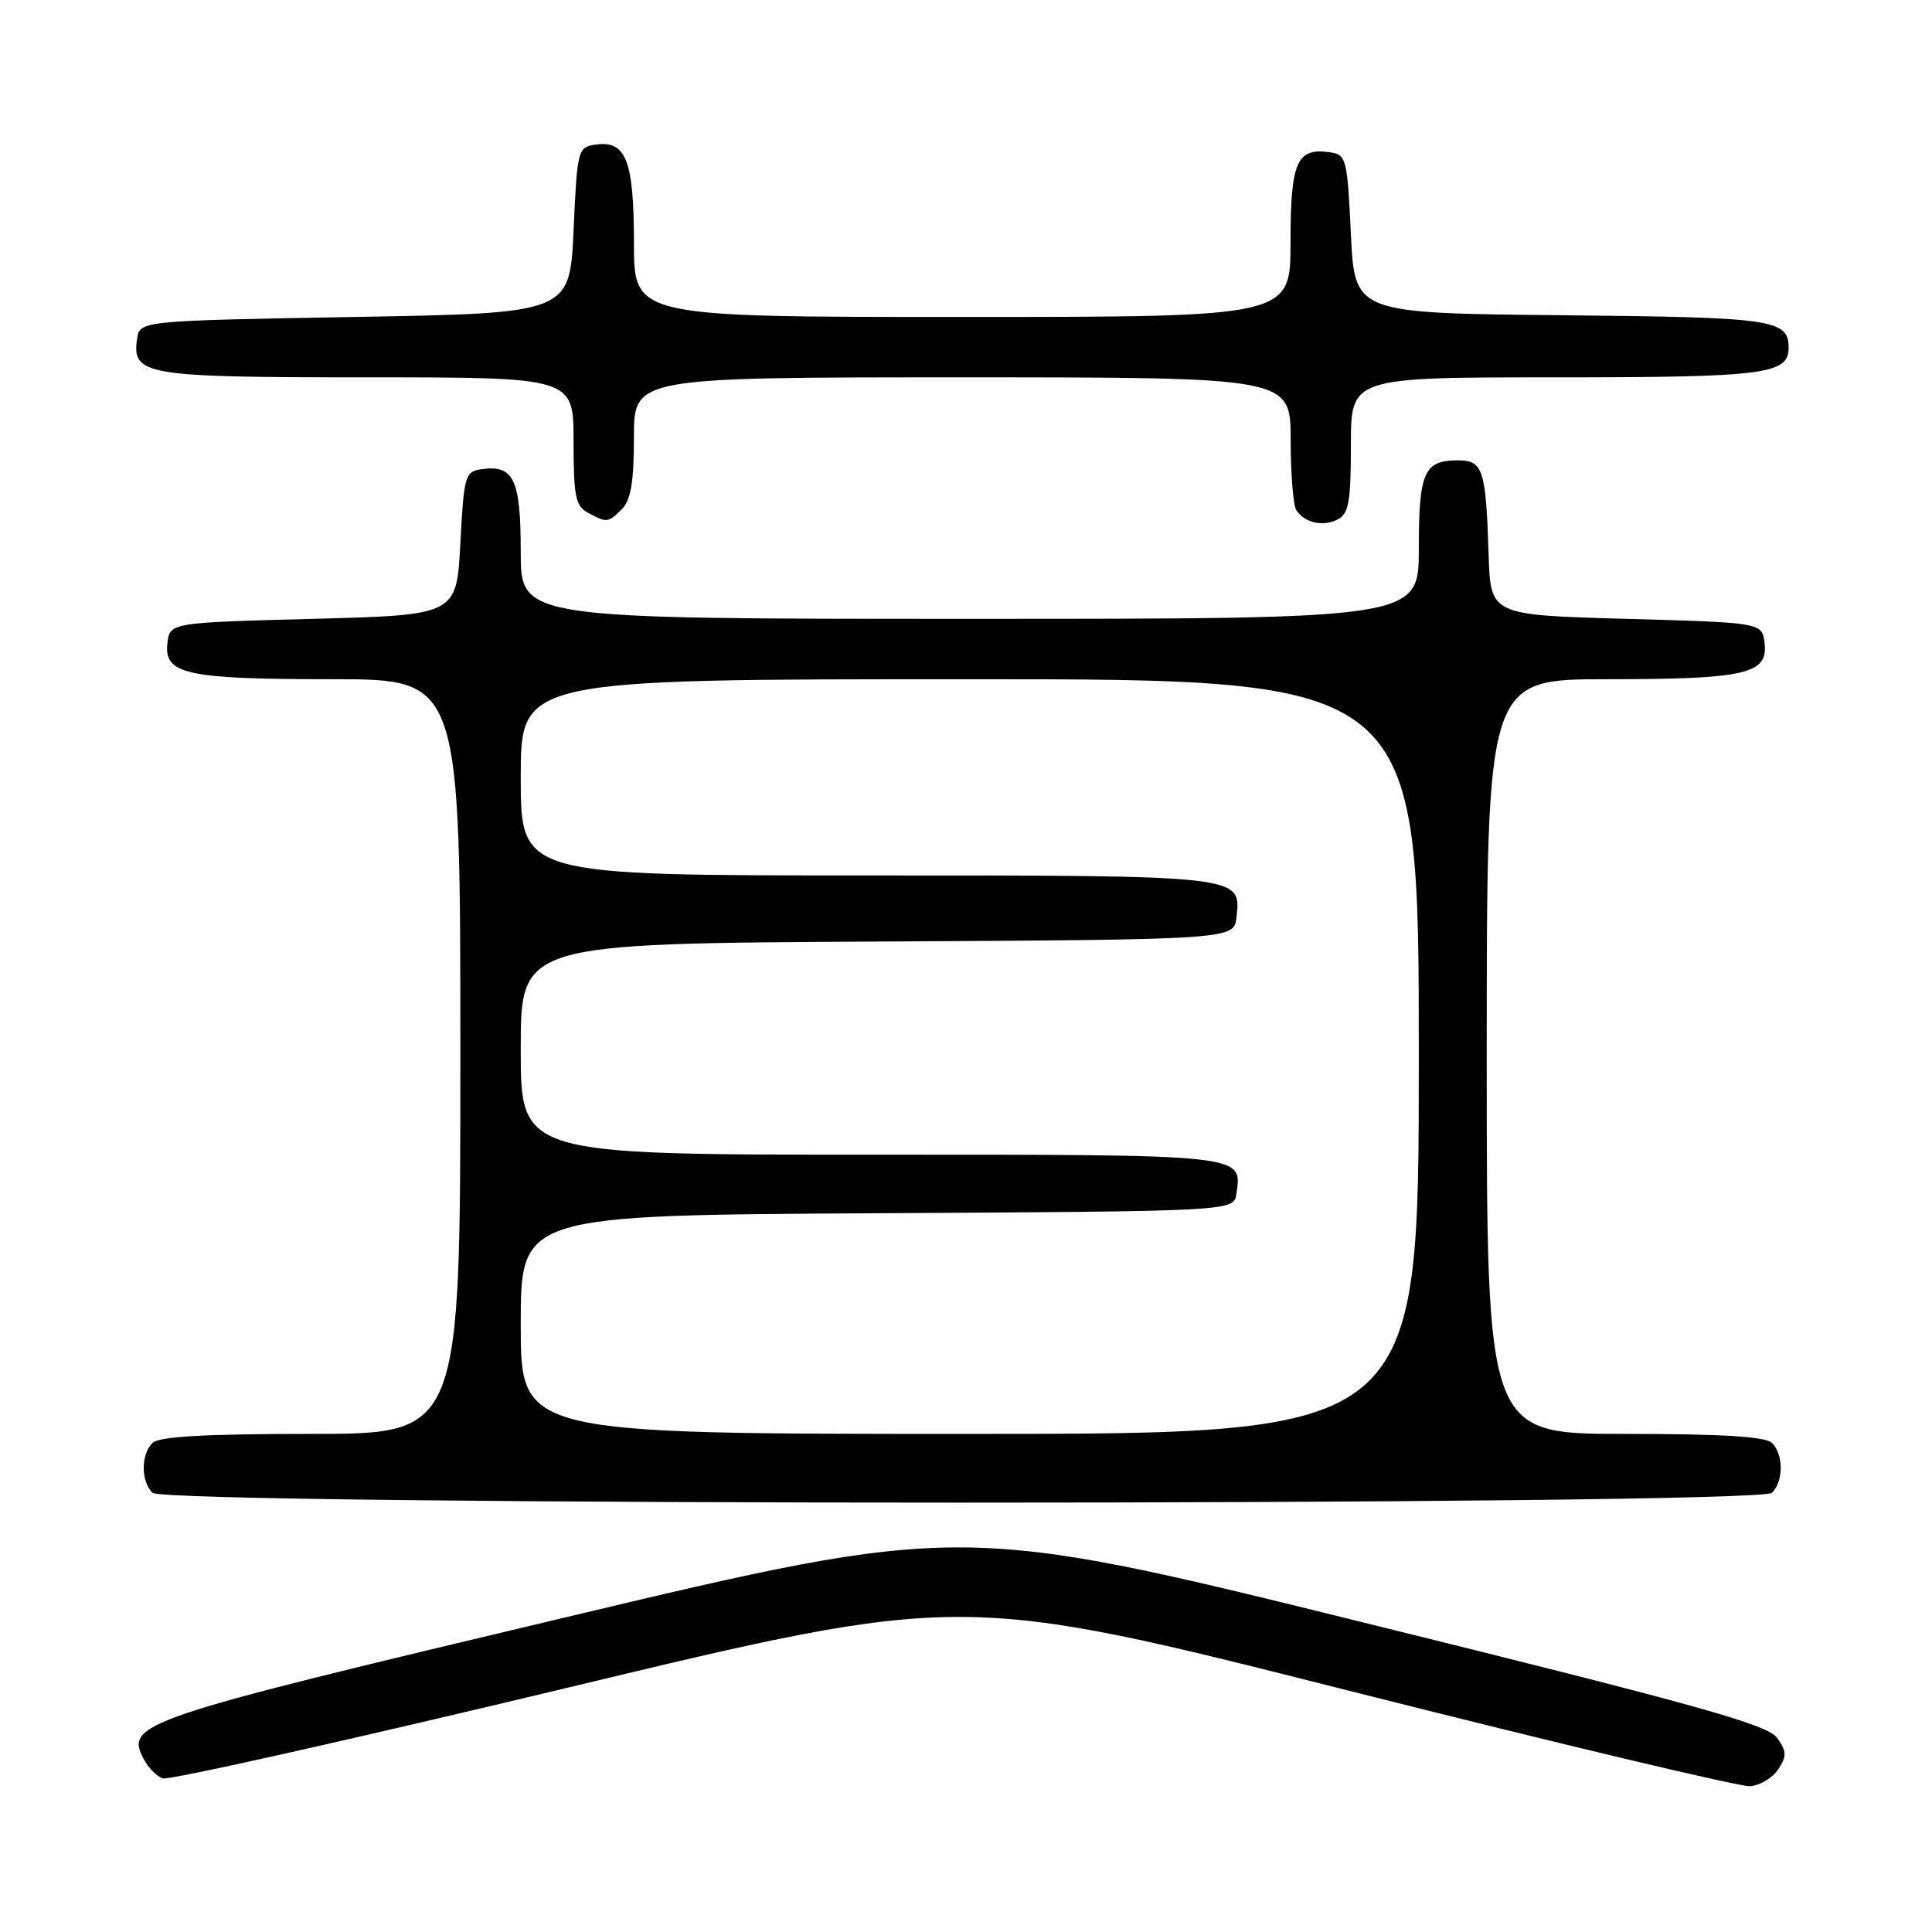 <?xml version="1.0" encoding="UTF-8" standalone="no"?>
<!DOCTYPE svg PUBLIC "-//W3C//DTD SVG 1.1//EN" "http://www.w3.org/Graphics/SVG/1.1/DTD/svg11.dtd" >
<svg xmlns="http://www.w3.org/2000/svg" xmlns:xlink="http://www.w3.org/1999/xlink" version="1.1" viewBox="0 0 256 256">
 <g >
 <path fill="currentColor"
d=" M 235.62 234.45 C 236.77 232.72 236.75 232.08 235.49 230.29 C 234.25 228.52 225.13 225.97 180.71 215.00 C 127.41 201.82 127.41 201.82 74.46 214.42 C 18.18 227.80 16.52 228.36 19.08 233.15 C 19.66 234.23 20.76 235.35 21.53 235.65 C 22.30 235.94 46.45 230.53 75.21 223.63 C 127.50 211.07 127.50 211.07 178.50 223.97 C 206.55 231.06 230.57 236.78 231.89 236.68 C 233.20 236.58 234.88 235.58 235.62 234.45 Z  M 234.80 197.80 C 236.34 196.26 236.34 192.74 234.80 191.20 C 233.95 190.35 228.20 190.00 215.30 190.00 C 197.00 190.00 197.00 190.00 197.00 140.00 C 197.00 90.00 197.00 90.00 212.93 90.00 C 231.27 90.00 234.28 89.31 233.82 85.25 C 233.50 82.50 233.50 82.50 215.50 82.00 C 197.50 81.50 197.50 81.50 197.25 73.50 C 196.89 62.16 196.51 61.00 193.18 61.00 C 188.69 61.00 188.00 62.55 188.00 72.70 C 188.00 82.00 188.00 82.00 128.50 82.00 C 69.00 82.00 69.00 82.00 69.00 73.12 C 69.00 63.51 68.08 61.57 63.81 62.17 C 61.62 62.48 61.47 63.01 61.00 72.00 C 60.50 81.50 60.50 81.50 41.50 82.00 C 22.50 82.50 22.50 82.50 22.18 85.25 C 21.71 89.35 24.72 90.00 44.07 90.00 C 61.00 90.00 61.00 90.00 61.00 140.00 C 61.00 190.00 61.00 190.00 41.20 190.00 C 27.13 190.00 21.05 190.35 20.20 191.20 C 18.66 192.74 18.66 196.26 20.20 197.80 C 21.94 199.54 233.06 199.54 234.80 197.80 Z  M 179.00 58.96 C 179.00 50.00 179.00 50.00 206.07 50.00 C 233.81 50.00 237.00 49.60 237.00 46.09 C 237.00 42.32 235.06 42.04 206.92 41.77 C 179.50 41.50 179.50 41.50 179.00 31.00 C 178.52 20.97 178.40 20.49 176.19 20.17 C 171.82 19.55 171.00 21.45 171.00 32.12 C 171.00 42.00 171.00 42.00 127.50 42.00 C 84.00 42.00 84.00 42.00 84.00 32.19 C 84.00 21.27 82.96 18.59 78.94 19.16 C 76.56 19.49 76.49 19.76 76.00 30.50 C 75.50 41.50 75.50 41.50 47.00 42.00 C 18.50 42.50 18.50 42.50 18.16 44.94 C 17.48 49.72 19.20 50.00 48.69 50.00 C 76.00 50.00 76.00 50.00 76.00 58.46 C 76.00 65.81 76.26 67.07 77.93 67.96 C 80.44 69.30 80.57 69.29 82.43 67.43 C 83.59 66.26 84.00 63.80 84.00 57.93 C 84.00 50.00 84.00 50.00 127.50 50.00 C 171.00 50.00 171.00 50.00 171.02 58.25 C 171.02 62.79 171.36 67.00 171.77 67.60 C 172.89 69.29 175.31 69.83 177.25 68.83 C 178.72 68.07 179.00 66.49 179.00 58.96 Z  M 69.00 175.51 C 69.00 161.02 69.00 161.02 116.25 160.76 C 163.50 160.50 163.50 160.50 163.83 158.19 C 164.58 152.91 165.42 153.00 115.38 153.00 C 69.00 153.00 69.00 153.00 69.00 139.01 C 69.00 125.02 69.00 125.02 116.25 124.76 C 163.50 124.50 163.50 124.50 163.84 121.55 C 164.47 115.96 164.84 116.00 114.81 116.00 C 69.00 116.00 69.00 116.00 69.00 103.00 C 69.00 90.00 69.00 90.00 128.50 90.00 C 188.00 90.00 188.00 90.00 188.00 140.00 C 188.00 190.00 188.00 190.00 128.50 190.00 C 69.00 190.00 69.00 190.00 69.00 175.51 Z "/>
</g>
</svg>